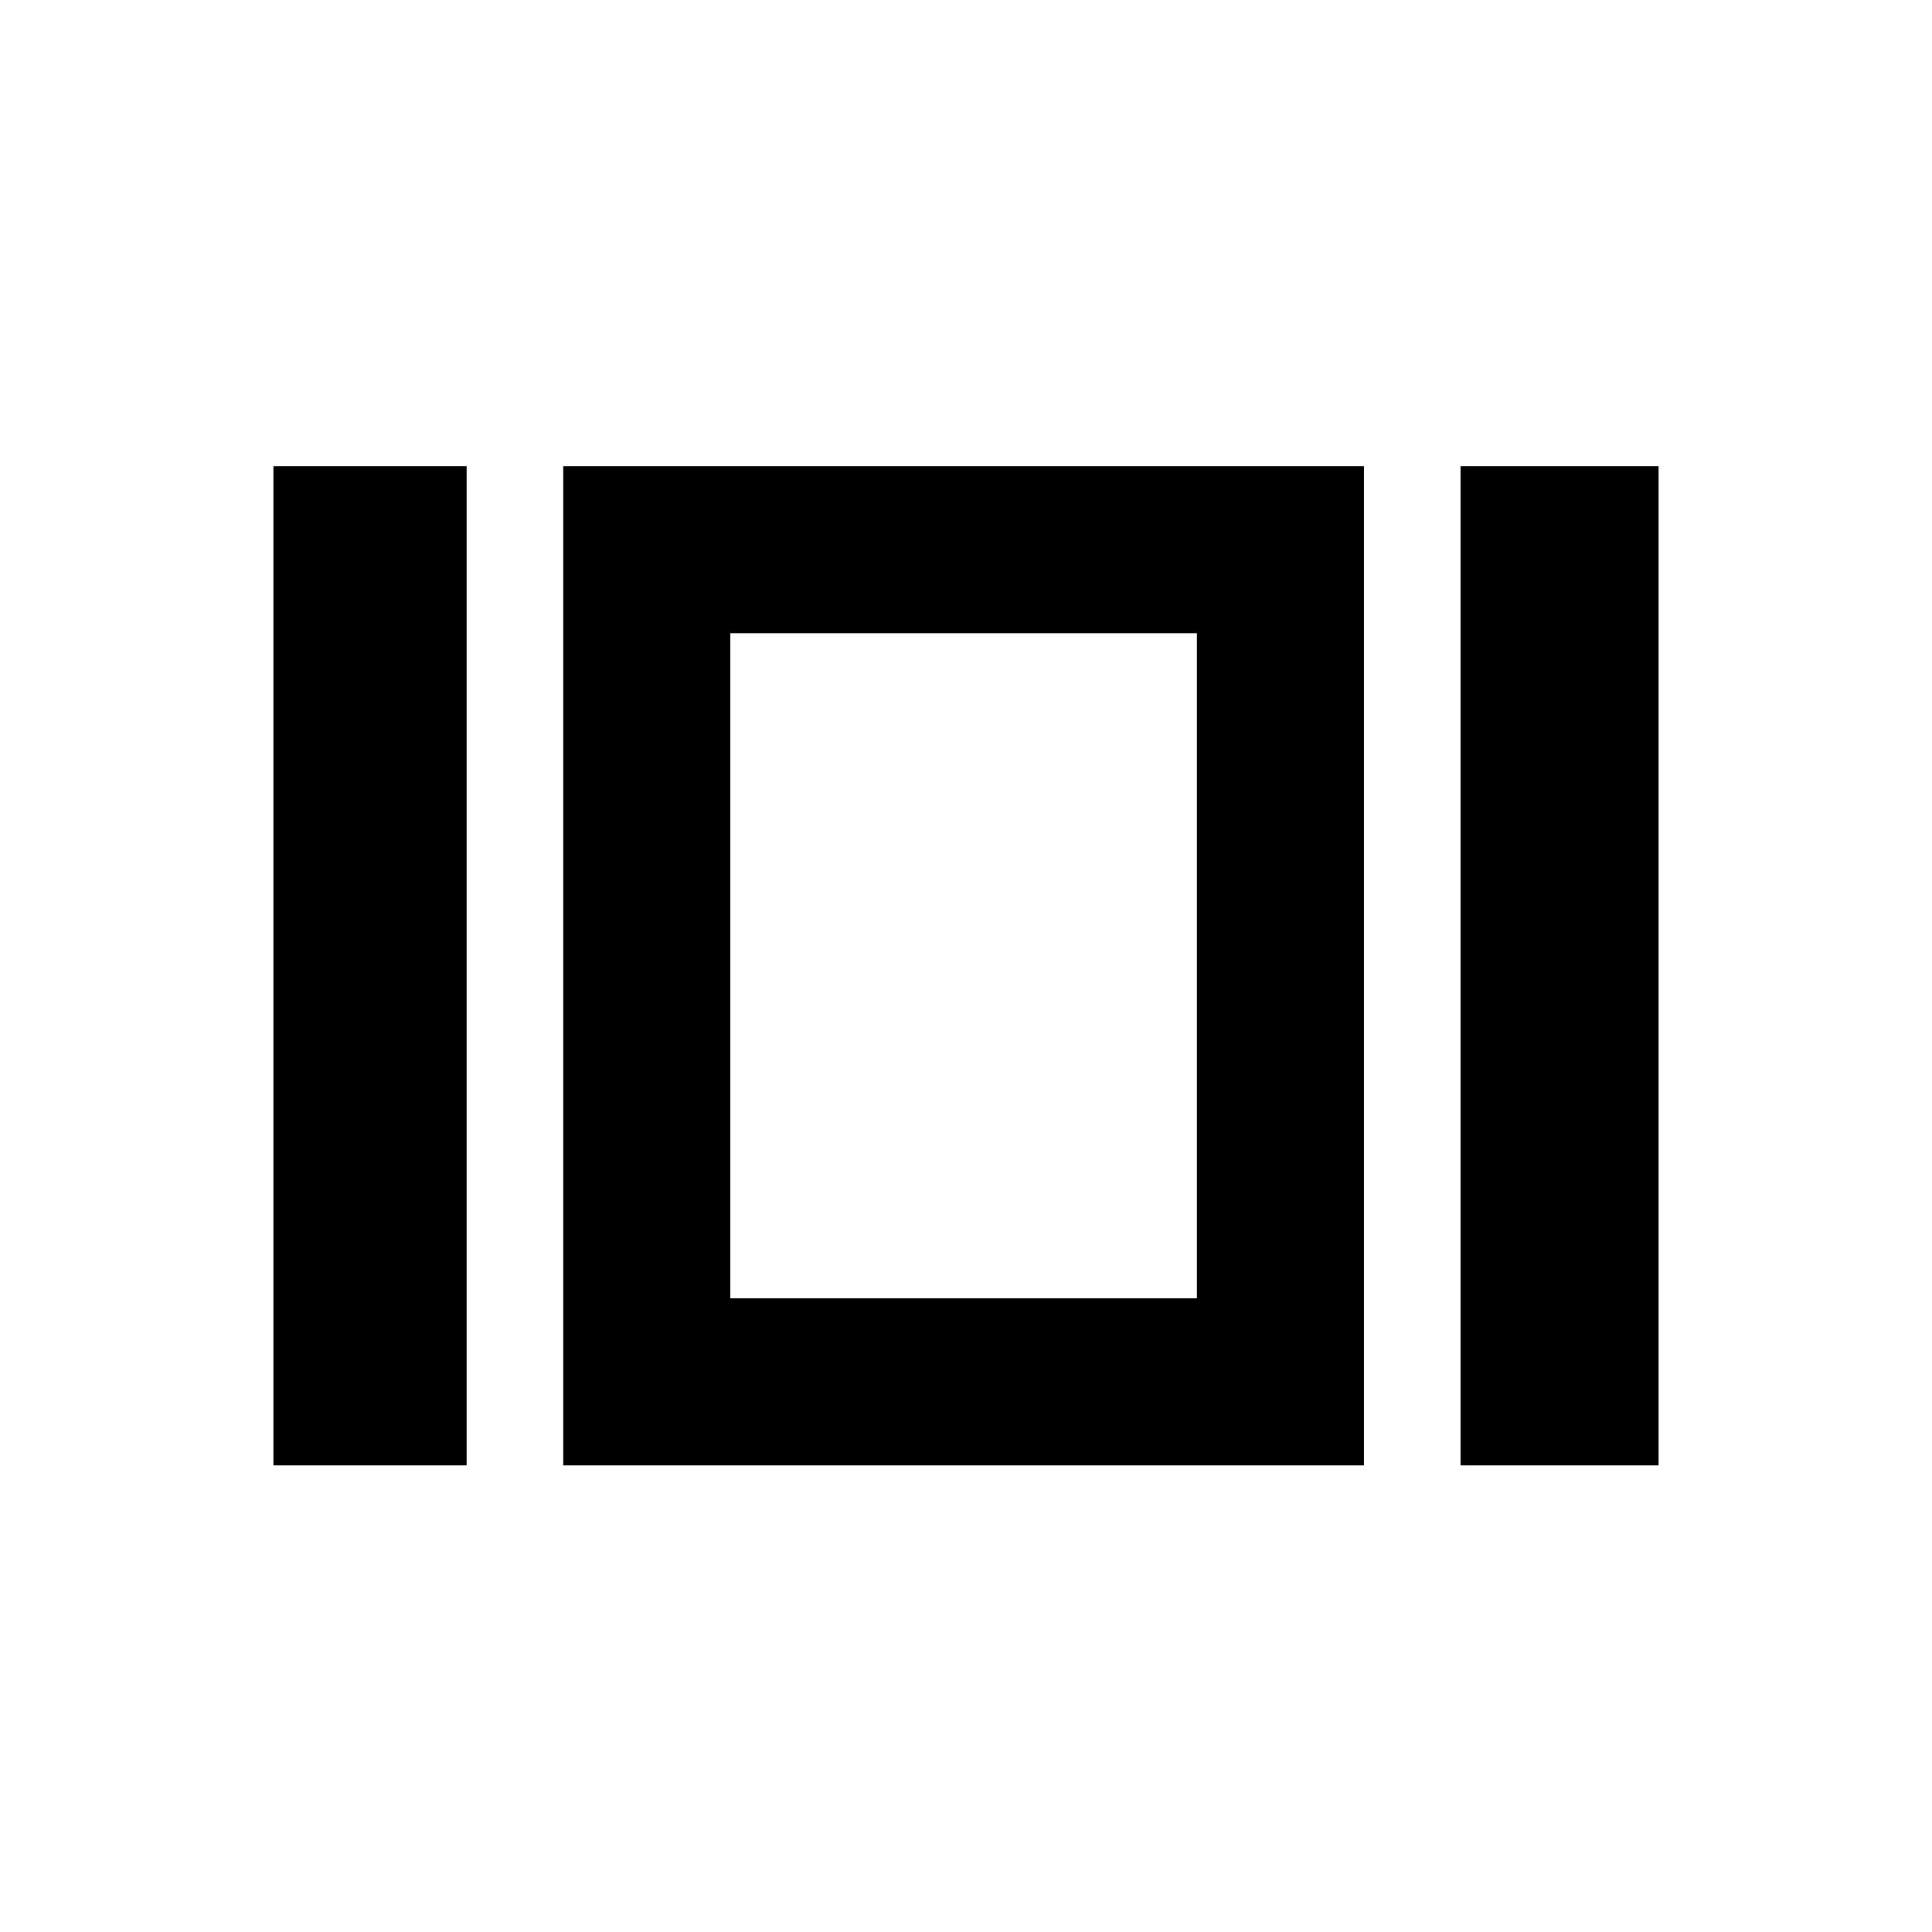 <svg xmlns="http://www.w3.org/2000/svg" height="20" viewBox="0 -960 960 960" width="20"><path d="M135.87-231.87v-496.5h96v496.5h-96Zm144 0v-496.5h397.87v496.5H279.87Zm445.87 0v-496.5h98.39v496.5h-98.39Zm-362.87-83h231.87v-330.5H362.87v330.5ZM478.8-480.24Z"/></svg>